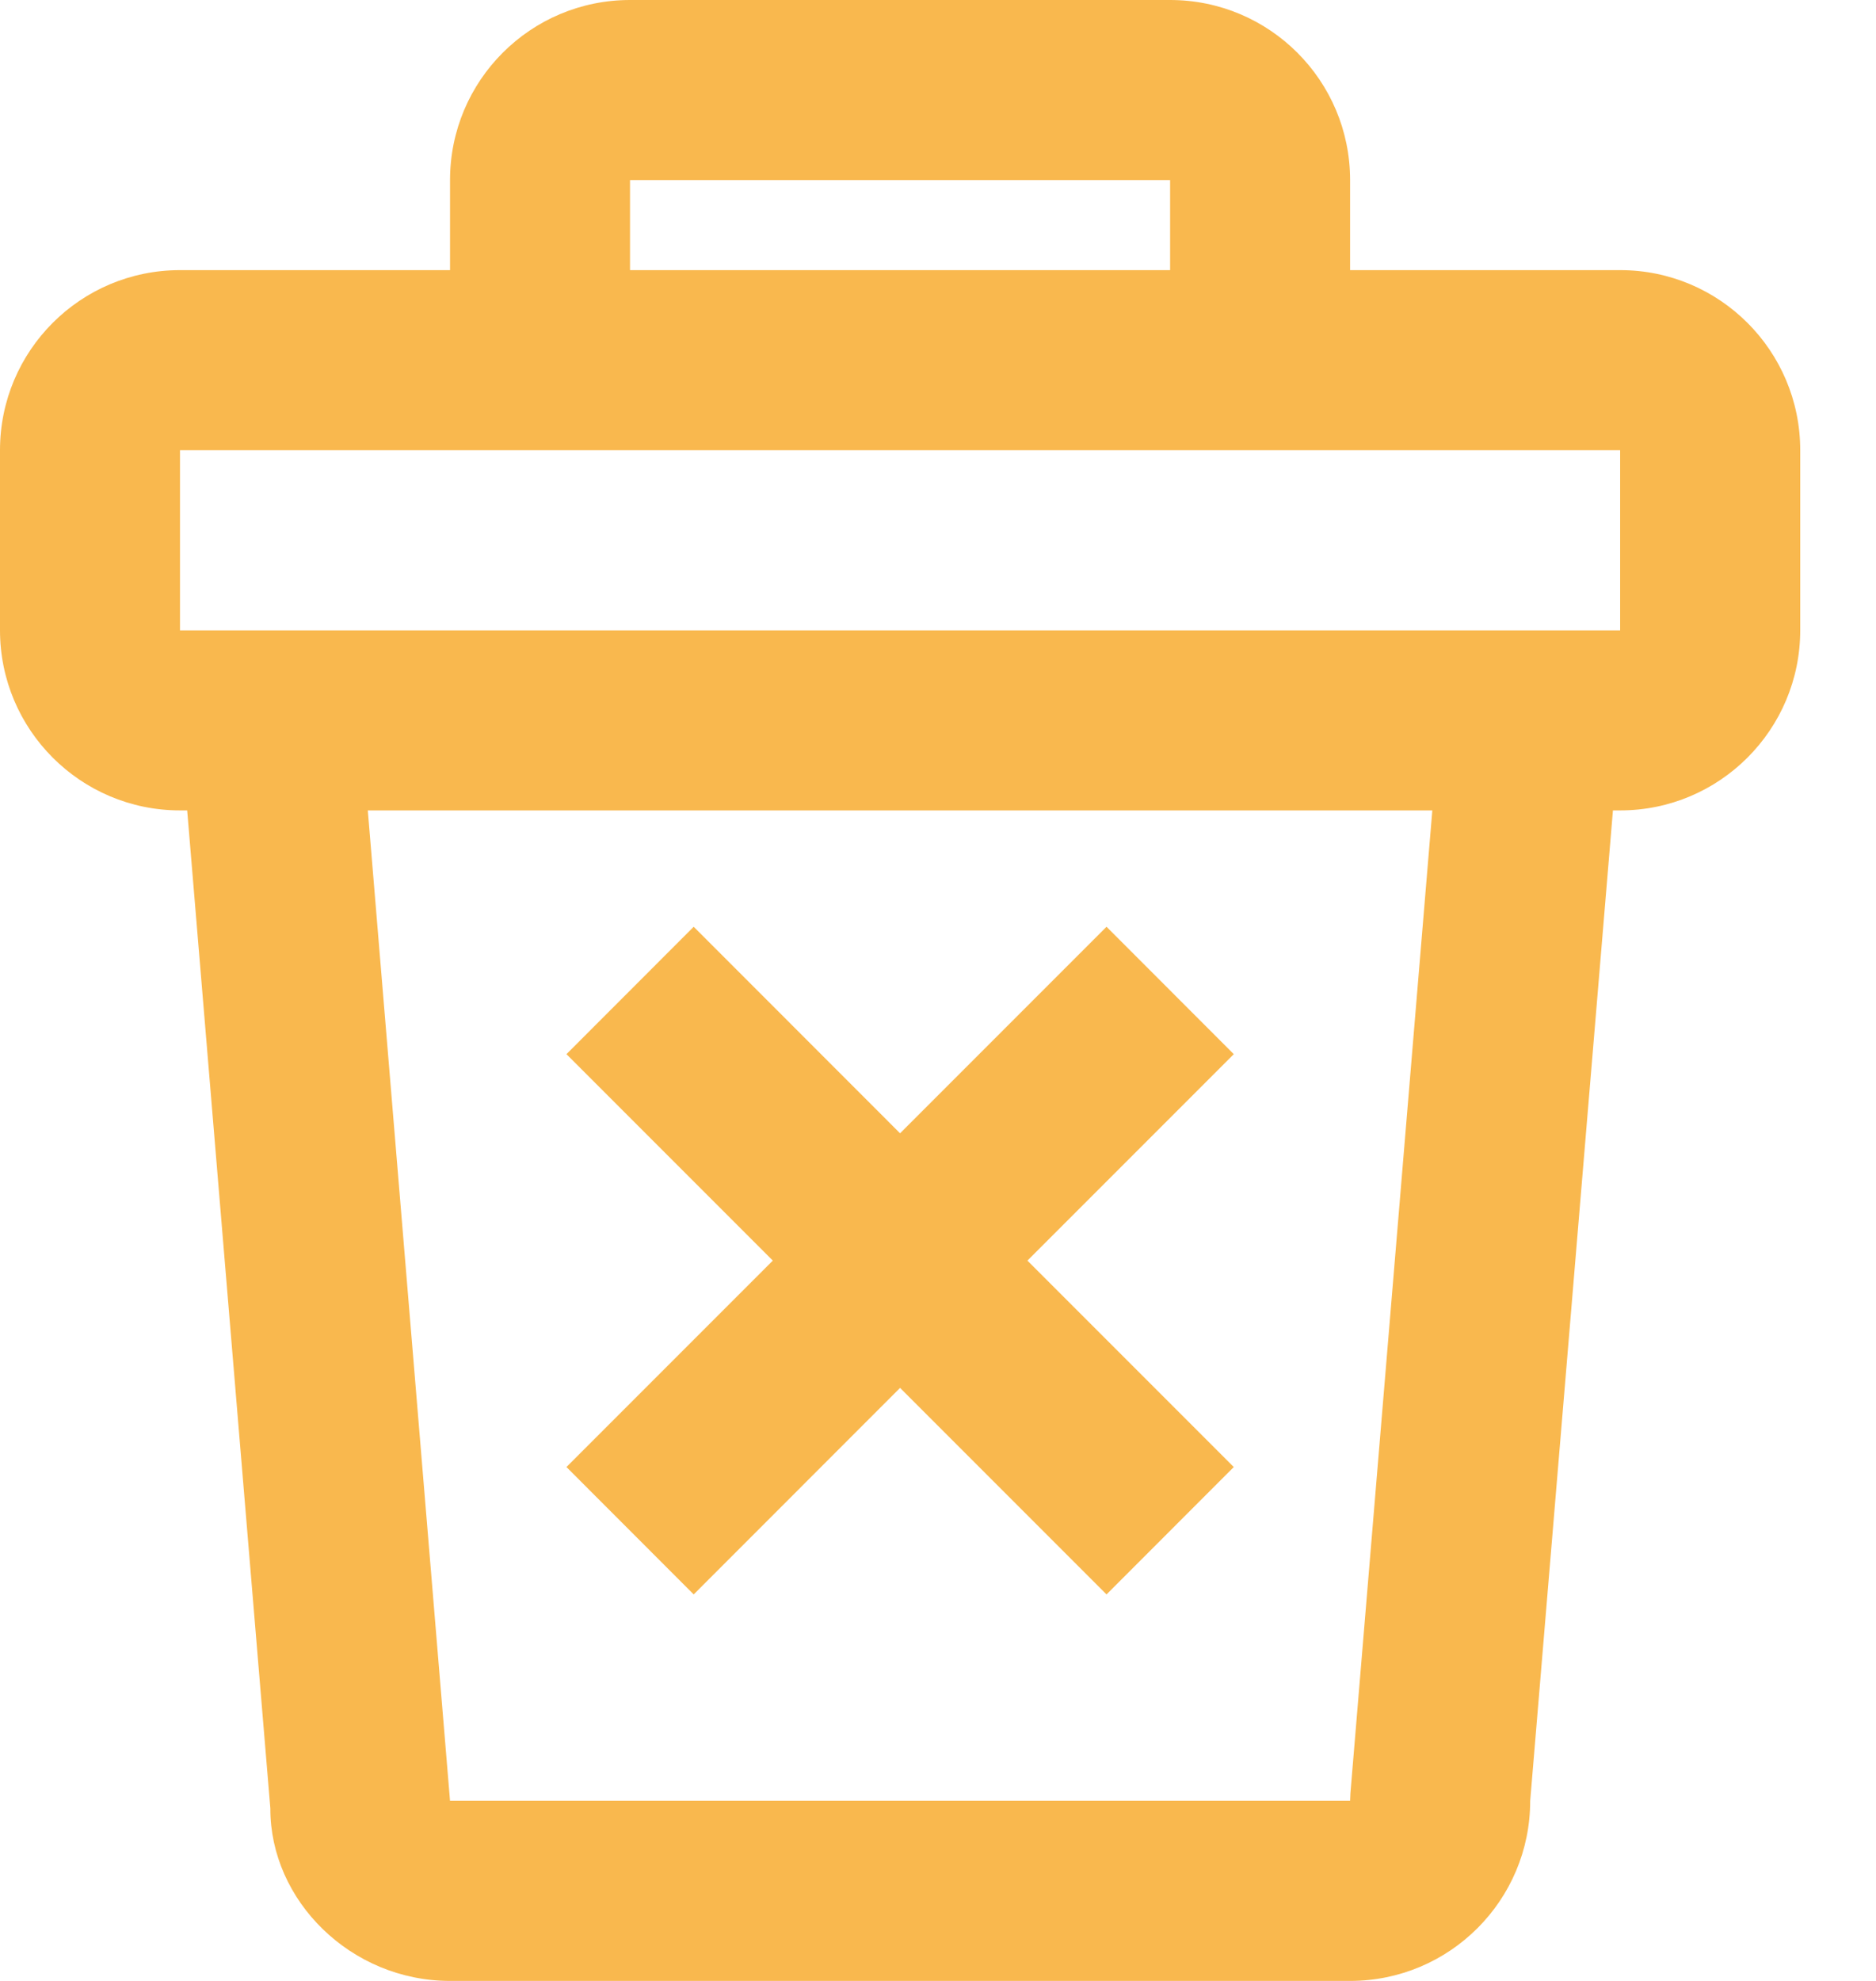 <svg width="18" height="19" viewBox="0 0 18 19" fill="none" xmlns="http://www.w3.org/2000/svg">
<path fill-rule="evenodd" clip-rule="evenodd" d="M6.045 0H11.227C12.181 0 12.954 0.773 12.954 1.727V2.591H15.546C16.499 2.591 17.273 3.364 17.273 4.318V6.045C17.273 6.999 16.499 7.773 15.546 7.773H15.476L14.682 17.273C14.682 18.227 13.909 19 12.954 19H4.318C3.364 19 2.591 18.227 2.594 17.345L1.796 7.773H1.727C0.773 7.773 0 6.999 0 6.045V4.318C0 3.364 0.773 2.591 1.727 2.591H4.318V1.727C4.318 0.773 5.091 0 6.045 0ZM4.318 17.273L3.529 7.773H13.743L12.957 17.201L12.954 17.273H4.318ZM1.727 6.046V4.318H15.545V6.046H1.727ZM11.227 1.727V2.591H6.045V1.727H11.227ZM5.435 10.111L6.656 8.889L8.636 10.87L10.617 8.889L11.838 10.111L9.858 12.091L11.838 14.071L10.617 15.293L8.636 13.312L6.656 15.293L5.435 14.071L7.415 12.091L5.435 10.111Z" fill="#F9B84E"/>
</svg>
